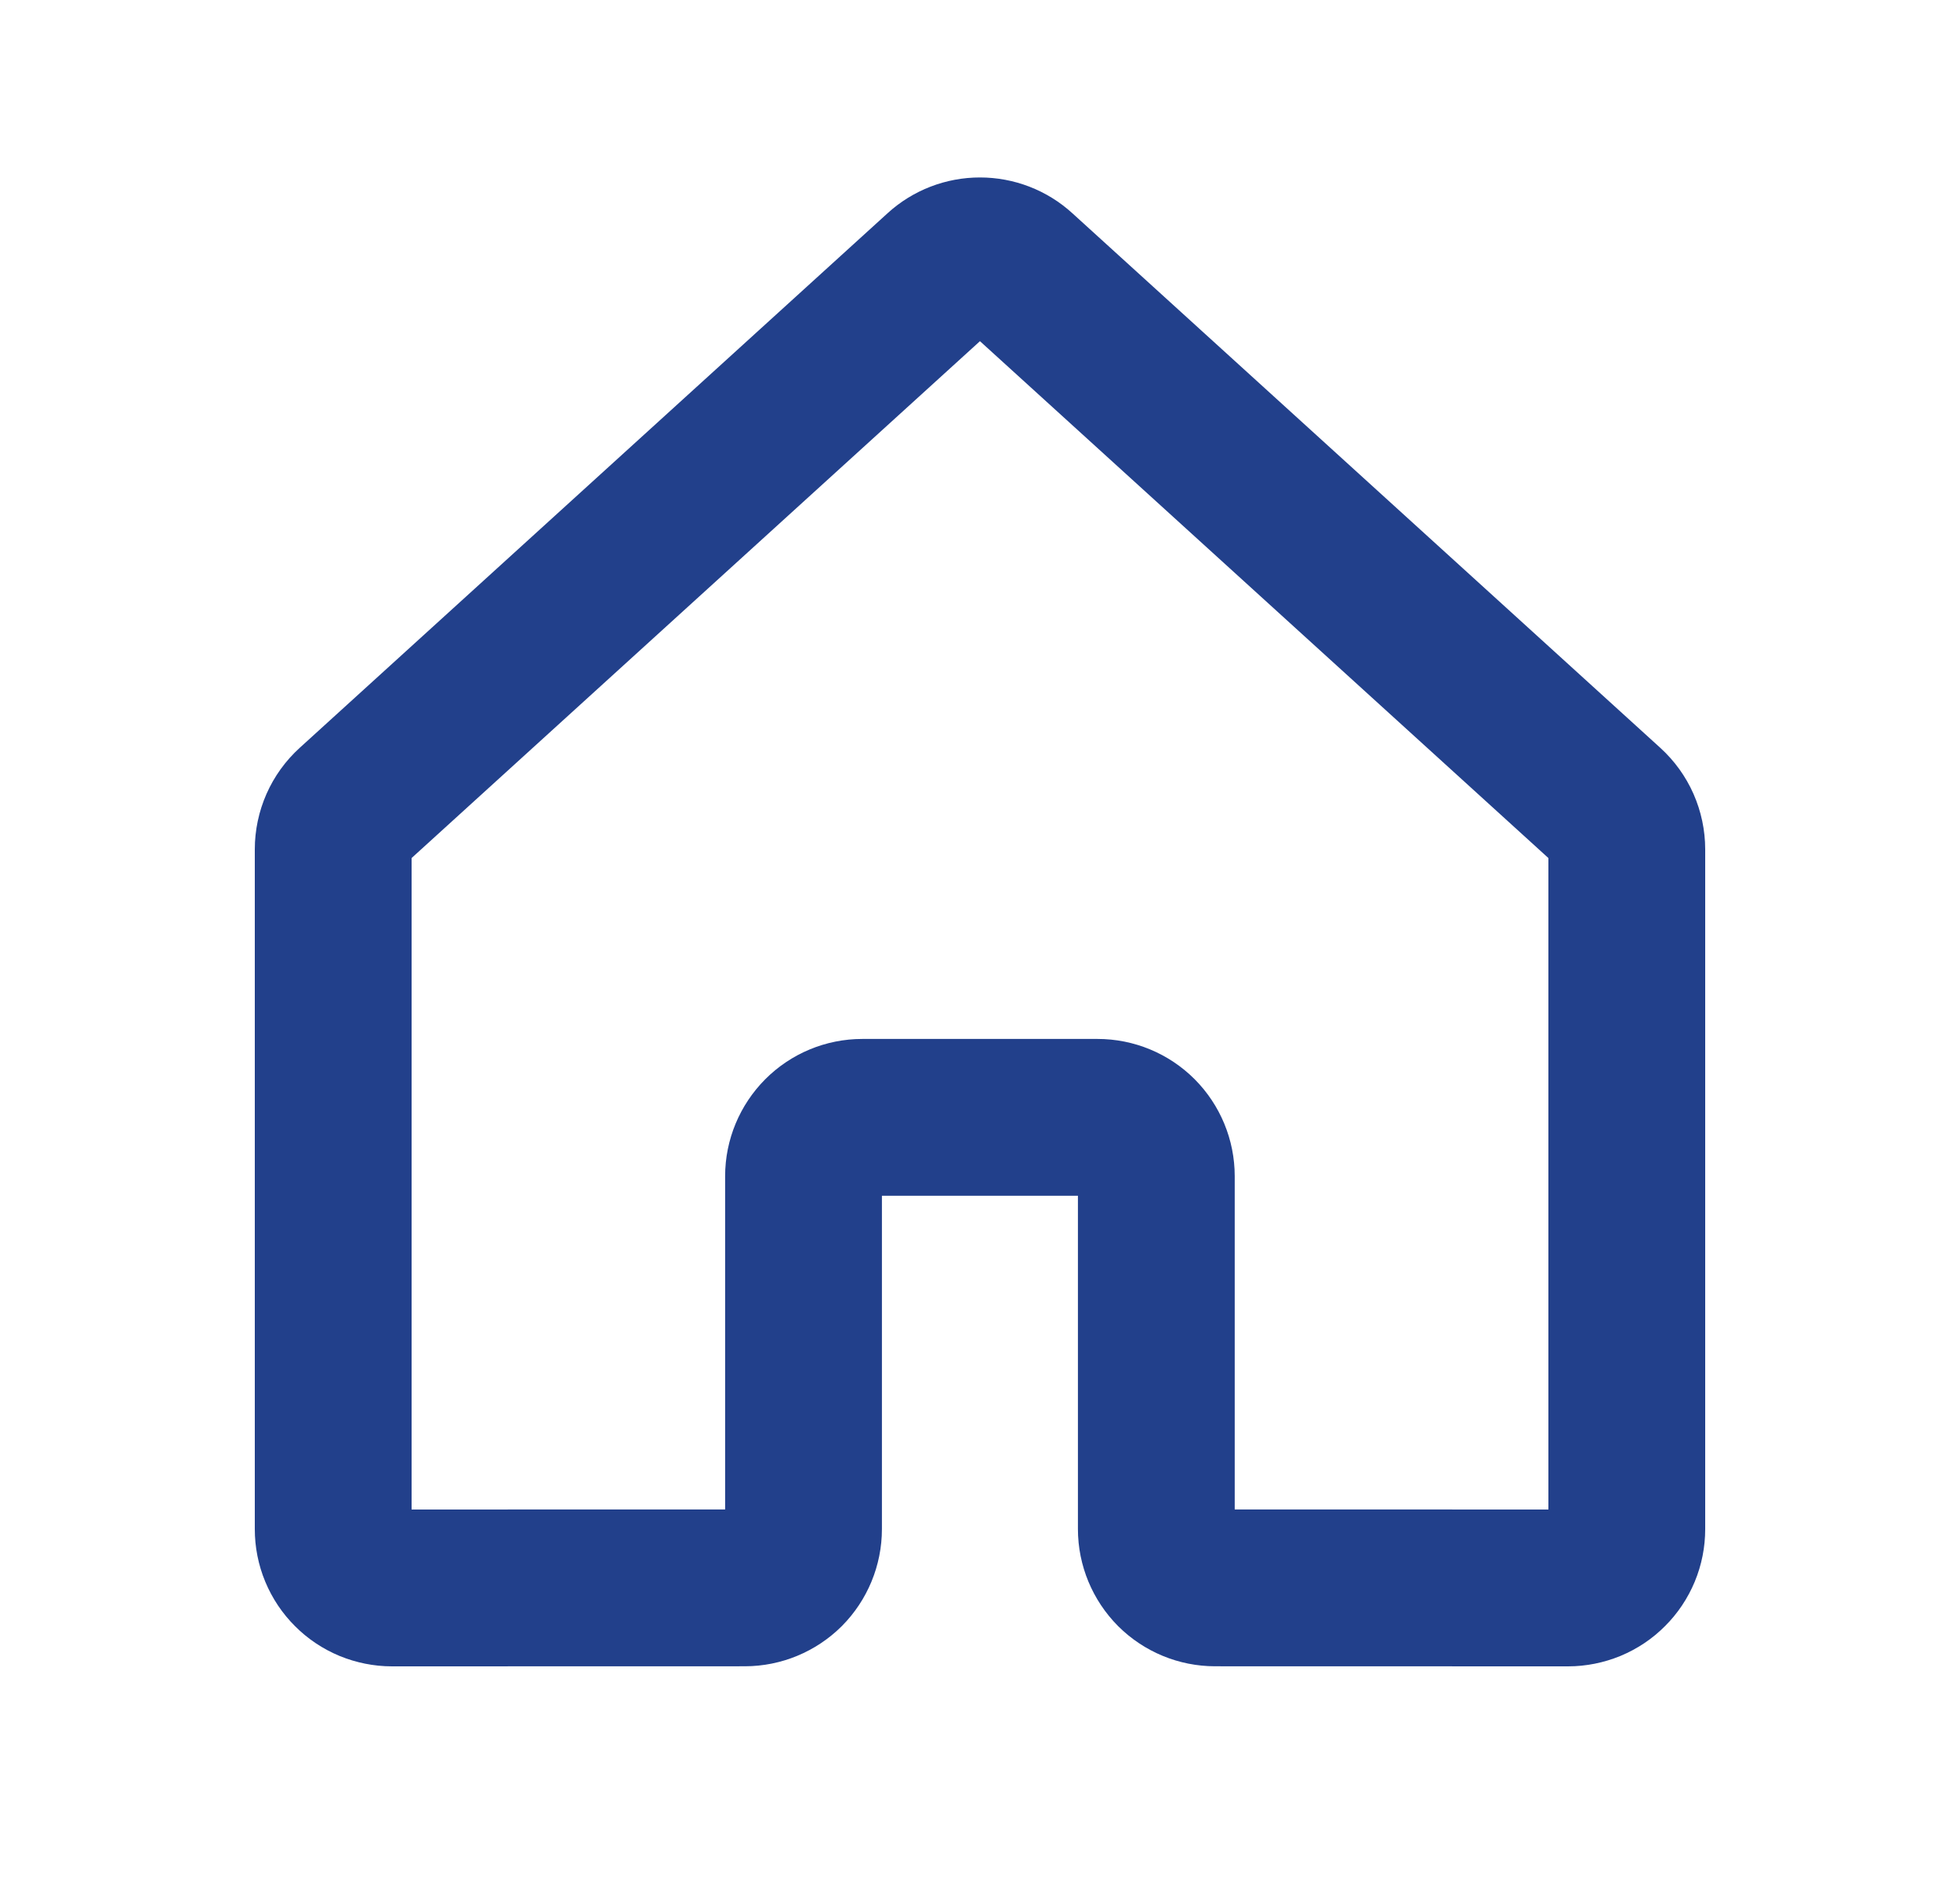 <svg width="25" height="24" viewBox="0 0 25 24" fill="none" xmlns="http://www.w3.org/2000/svg">
<path d="M14.749 19.499V14.999C14.749 14.8 14.67 14.61 14.53 14.469C14.389 14.328 14.198 14.249 13.999 14.249H10.999C10.8 14.249 10.61 14.328 10.469 14.469C10.329 14.61 10.249 14.8 10.249 14.999V19.499C10.249 19.698 10.17 19.889 10.03 20.03C9.889 20.17 9.698 20.249 9.5 20.249L5 20.25C4.902 20.25 4.804 20.23 4.713 20.193C4.622 20.155 4.539 20.1 4.47 20.03C4.4 19.961 4.345 19.878 4.307 19.787C4.269 19.696 4.25 19.598 4.25 19.5V10.832C4.25 10.727 4.272 10.624 4.314 10.528C4.356 10.433 4.418 10.347 4.495 10.277L11.995 3.458C12.133 3.332 12.313 3.263 12.499 3.263C12.686 3.263 12.866 3.332 13.004 3.458L20.505 10.277C20.582 10.347 20.644 10.433 20.686 10.528C20.728 10.624 20.75 10.727 20.75 10.832V19.5C20.75 19.598 20.731 19.696 20.693 19.787C20.655 19.878 20.6 19.961 20.53 20.03C20.461 20.1 20.378 20.155 20.287 20.193C20.196 20.23 20.098 20.25 20 20.25L15.499 20.249C15.3 20.249 15.11 20.17 14.969 20.03C14.829 19.889 14.749 19.698 14.749 19.499V19.499Z" stroke="#22408B" stroke-width="2" stroke-linecap="round" stroke-linejoin="round"/>
</svg>
